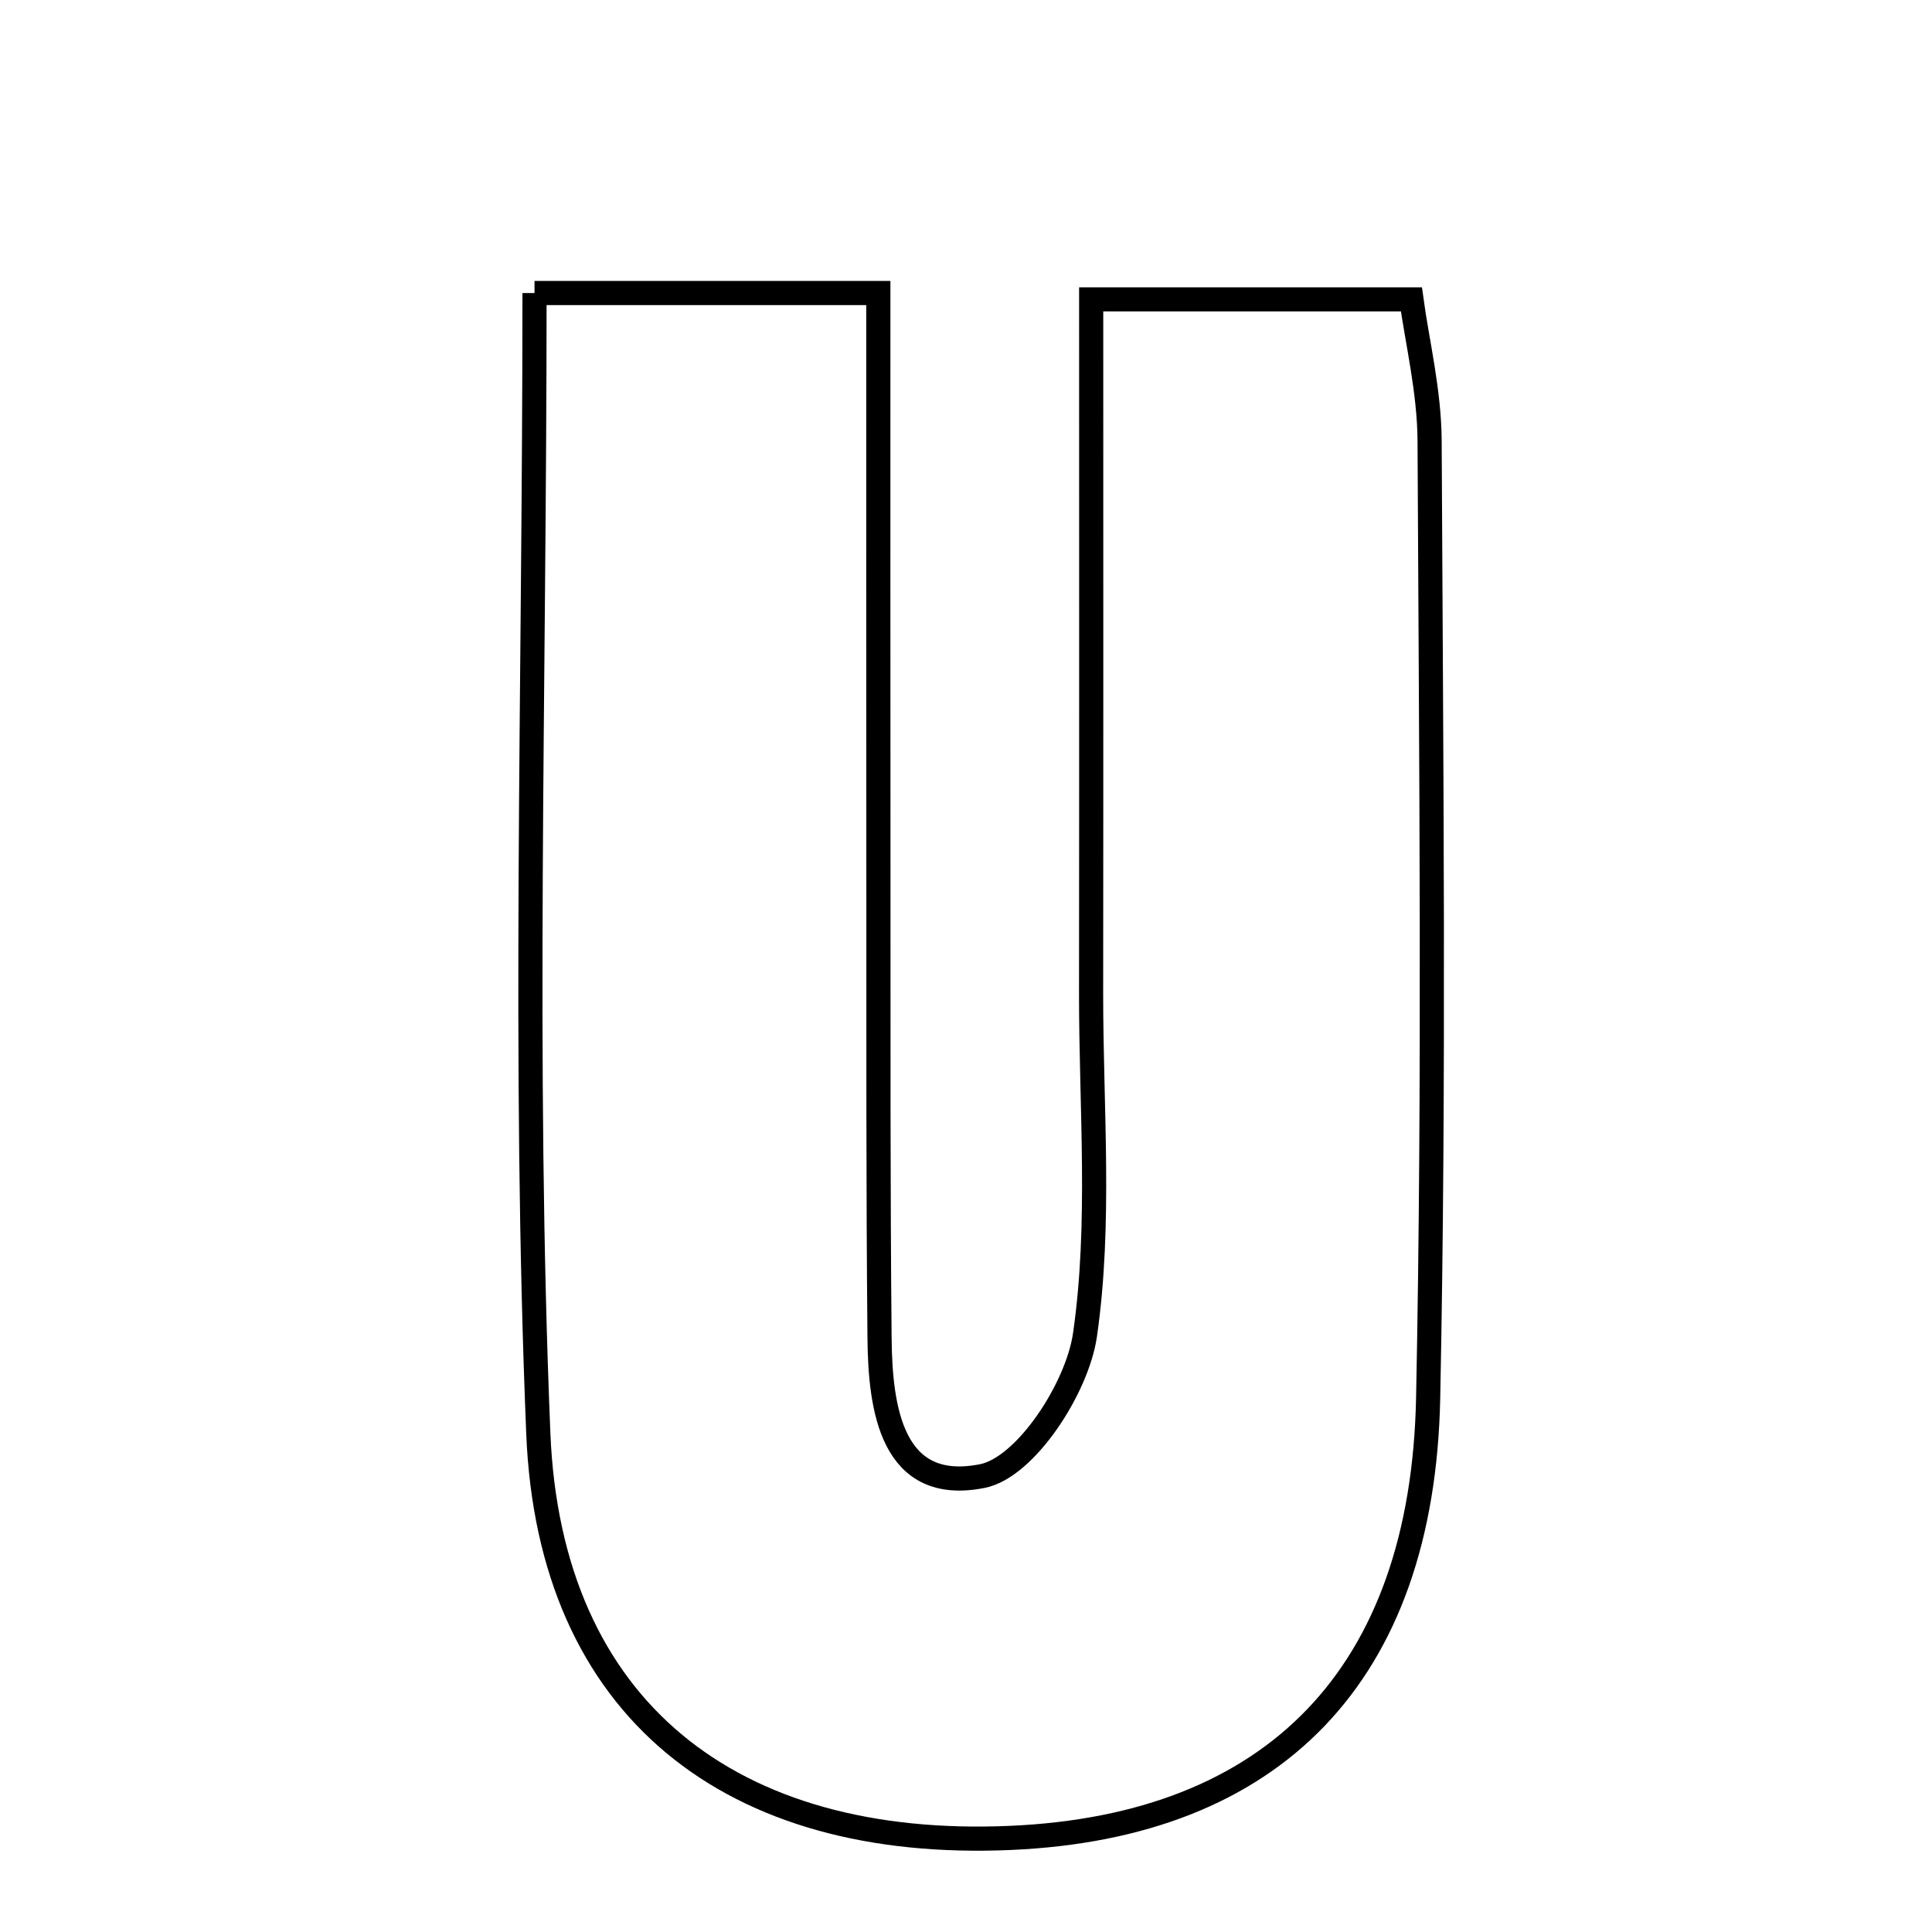 <svg xmlns="http://www.w3.org/2000/svg" viewBox="0.0 0.0 24.0 24.0" height="200px" width="200px"><path fill="none" stroke="black" stroke-width=".3" stroke-opacity="1.0"  filling="0" d="M6.64 3.64 C8.137 3.64 9.34 3.64 10.911 3.64 C10.911 6.122 10.91 8.541 10.912 10.96 C10.913 12.848 10.908 14.734 10.926 16.621 C10.934 17.509 11.081 18.56 12.204 18.336 C12.743 18.228 13.383 17.243 13.478 16.583 C13.678 15.196 13.553 13.762 13.554 12.347 C13.557 9.53 13.555 6.714 13.555 3.719 C14.958 3.719 16.148 3.719 17.533 3.719 C17.603 4.237 17.756 4.858 17.759 5.479 C17.777 9.441 17.821 13.405 17.741 17.366 C17.672 20.812 15.819 22.687 12.556 22.831 C9.087 22.984 6.827 21.234 6.687 17.806 C6.498 13.203 6.64 8.586 6.64 3.64"></path></svg>